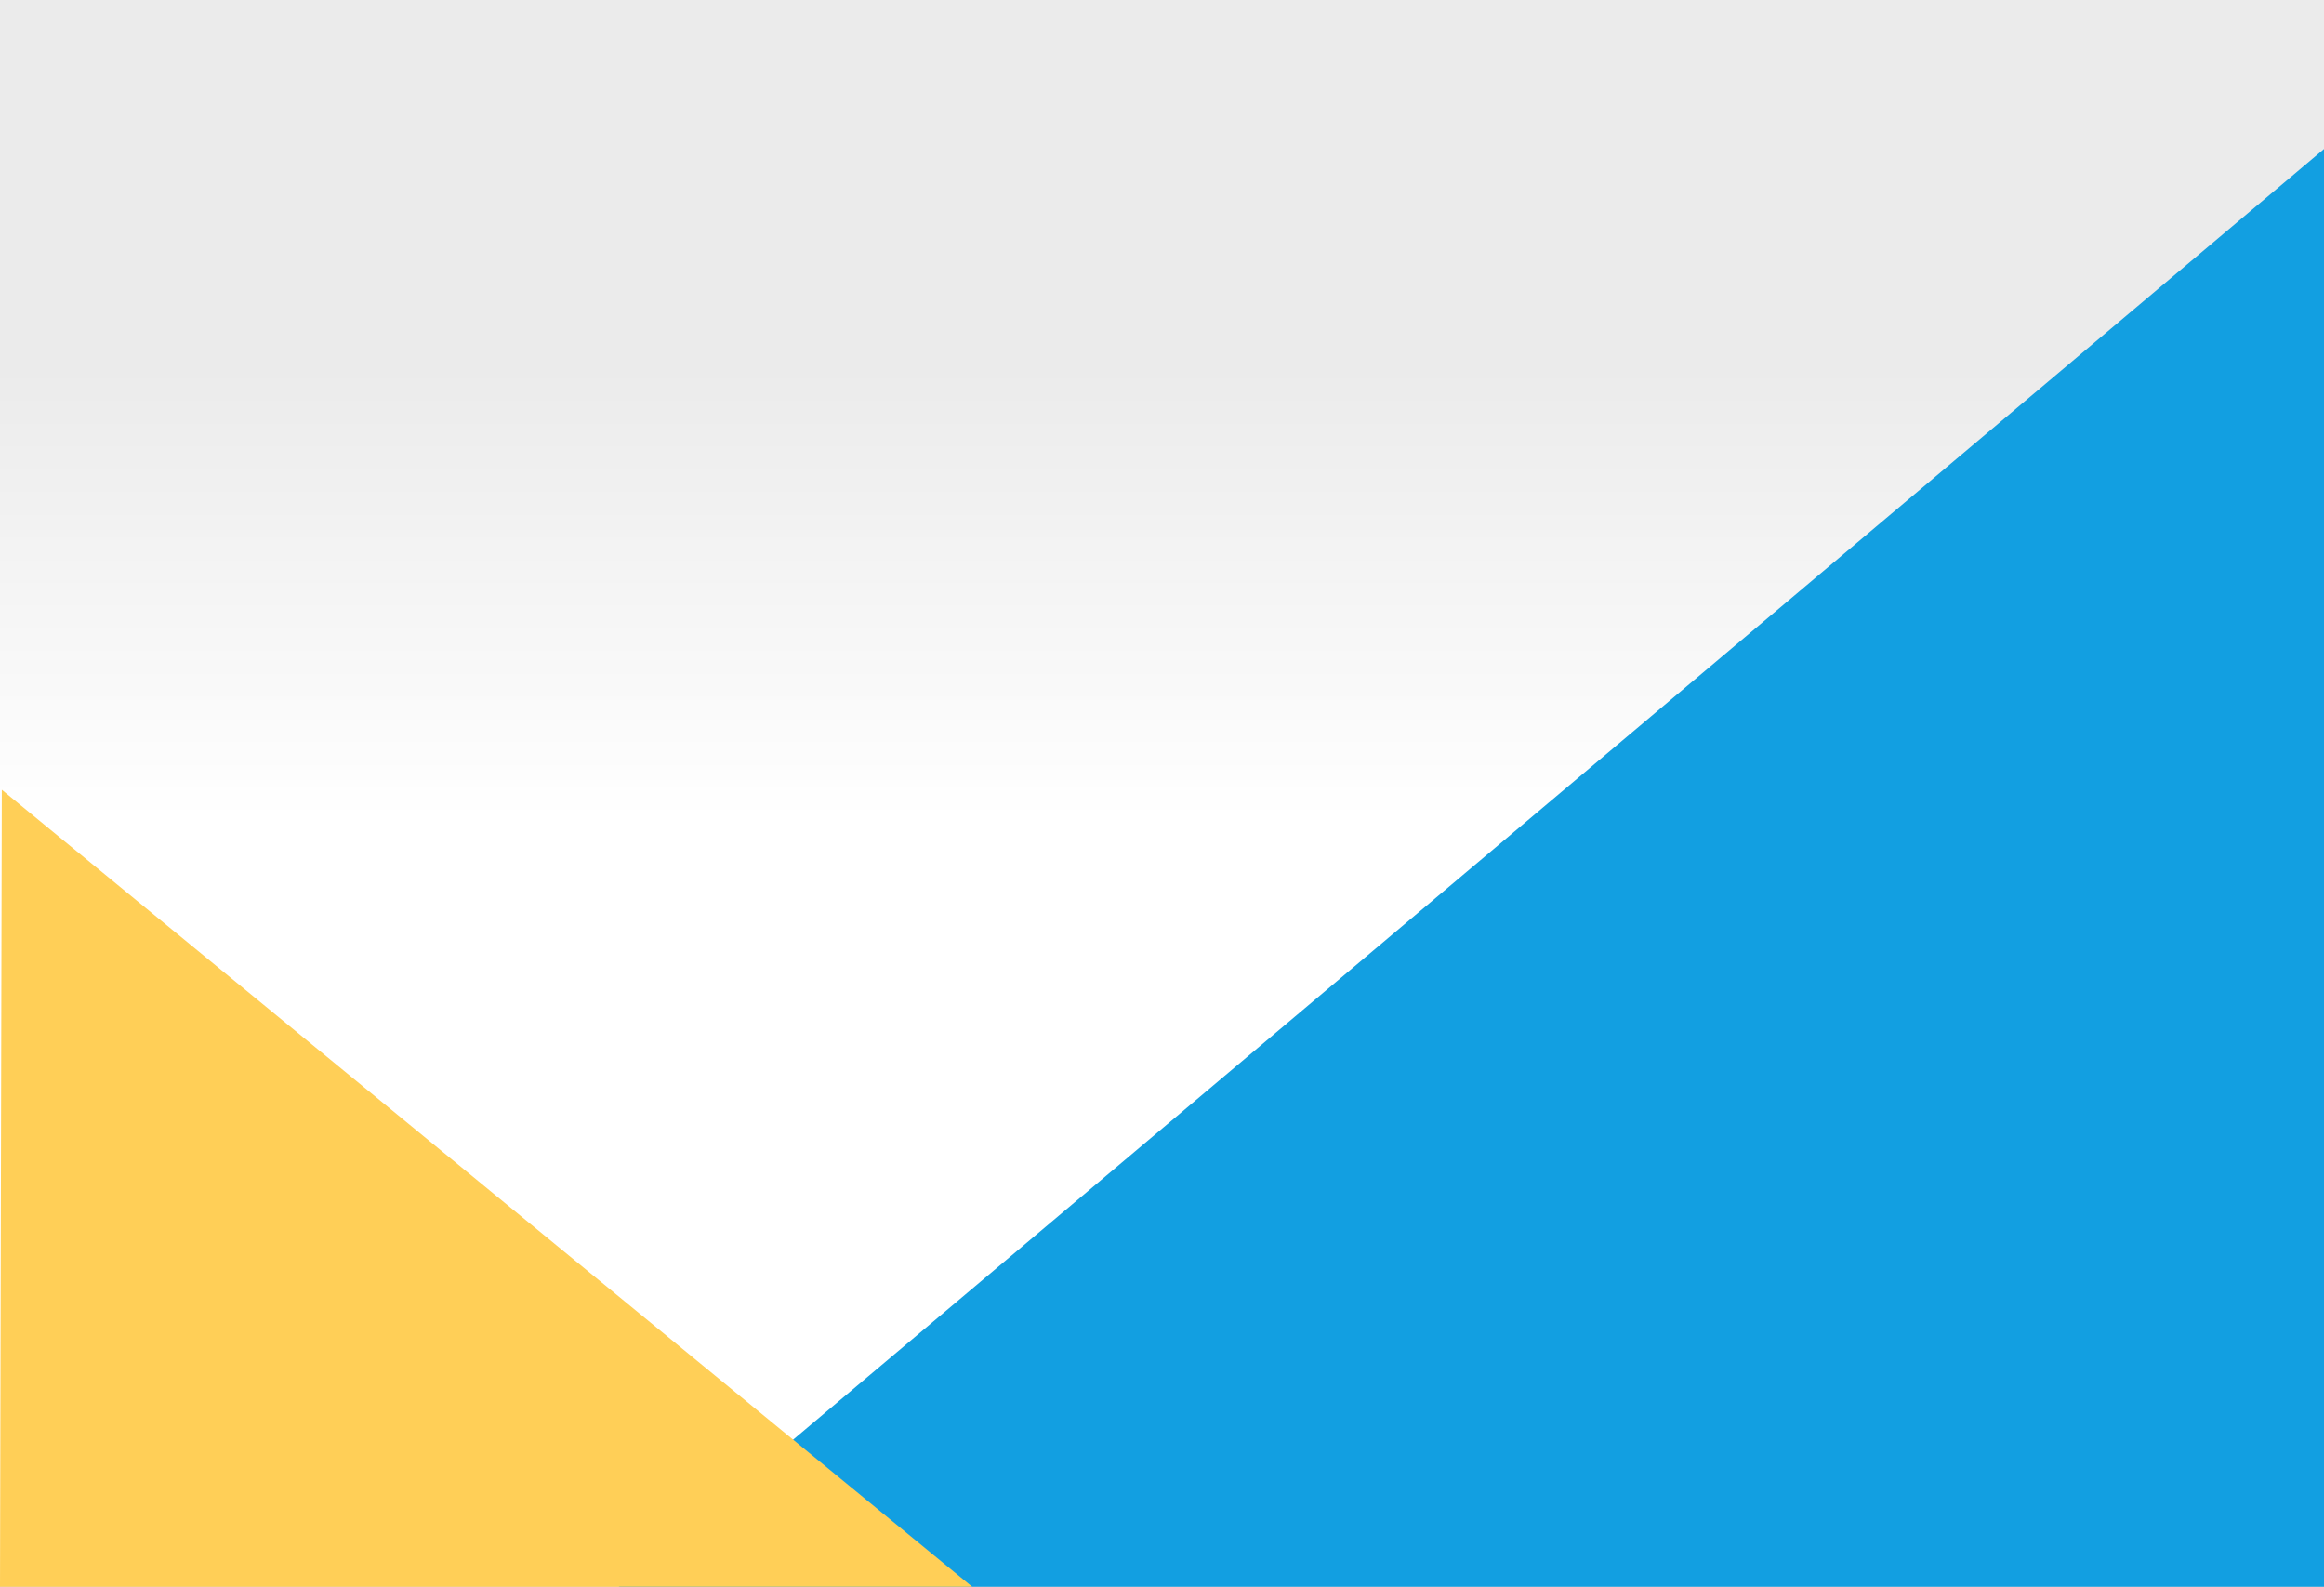 <?xml version="1.0" encoding="utf-8"?>
<!-- Generator: Adobe Illustrator 22.1.0, SVG Export Plug-In . SVG Version: 6.00 Build 0)  -->
<svg version="1.1" id="Layer_1" xmlns="http://www.w3.org/2000/svg" xmlns:xlink="http://www.w3.org/1999/xlink" x="0px" y="0px"
	 viewBox="0 0 769 525" style="enable-background:new 0 0 769 525;" xml:space="preserve">
<rect x="0" y="0" width="769" height="525" fill="#333333" stroke="none"/>
<style type="text/css">
	.st0{fill:url(#SVGID_1_);}
	.st1{fill:#129FE1;}
	.st2{fill:#FFCF57;}
</style>
<g>
	<g id="Layer_2_1_">
		<g id="background">
			
				<linearGradient id="SVGID_1_" gradientUnits="userSpaceOnUse" x1="384.5" y1="462.562" x2="384.5" y2="312.183" gradientTransform="matrix(1 0 0 -1 0 584)">
				<stop  offset="0" style="stop-color:#EBEBEB"/>
				<stop  offset="1" style="stop-color:#FFFFFF"/>
			</linearGradient>
			<rect class="st0" width="769" height="525"/>
			<polygon class="st1" points="204.7,525 769,525 769,49.3 			"/>
			<polygon class="st2" points="0.6,261.3 0,525 321.7,525 			"/>
		</g>
	</g>
</g>
</svg>
